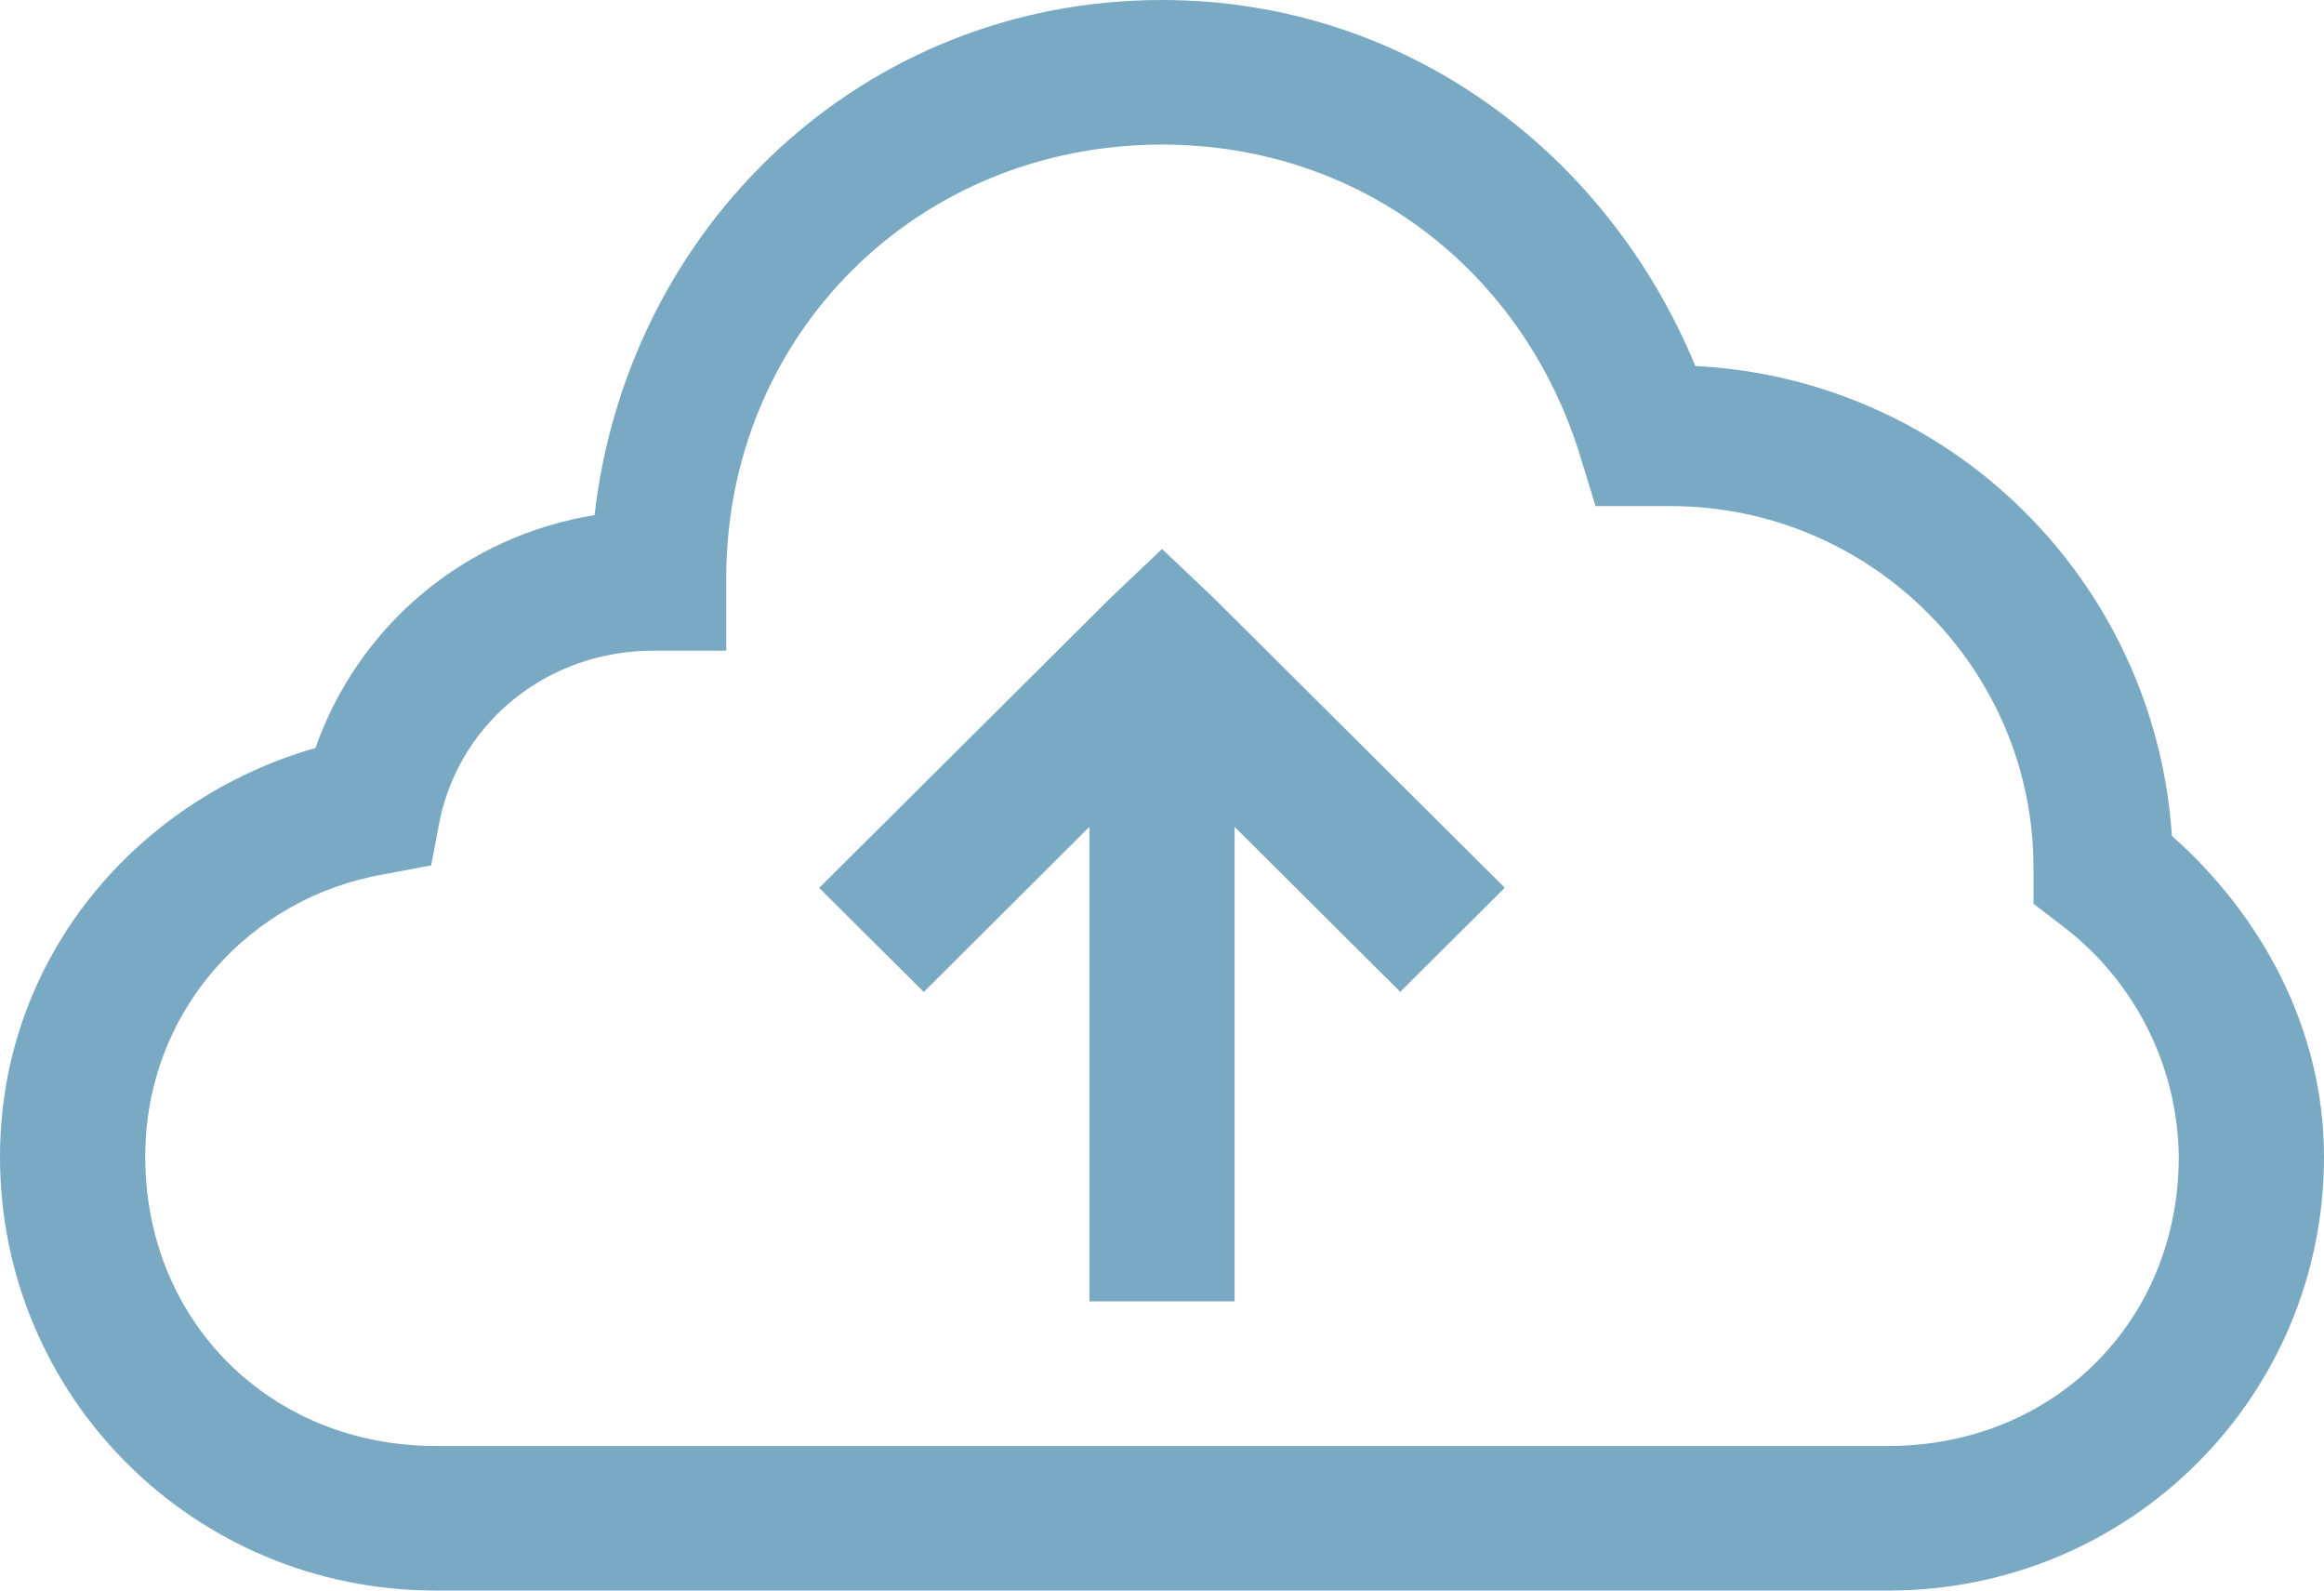 <svg width="57" height="39" viewBox="0 0 57 39" fill="none" xmlns="http://www.w3.org/2000/svg">
<path opacity="0.6" d="M28.5 0C21.161 0 15.39 5.549 14.583 12.631C13.031 12.88 11.575 13.541 10.37 14.546C9.165 15.551 8.256 16.862 7.738 18.339C3.356 19.596 0 23.485 0 28.364C0 34.256 4.767 39 10.688 39H46.312C52.233 39 57 34.256 57 28.364C57 25.244 55.477 22.45 53.27 20.496C52.857 14.267 47.864 9.296 41.581 8.974C39.437 3.781 34.517 0 28.5 0ZM28.5 3.545C33.42 3.545 37.353 6.683 38.742 11.133L39.134 12.409H40.969C45.876 12.409 49.875 16.389 49.875 21.273V22.159L50.598 22.714C51.471 23.38 52.18 24.234 52.672 25.213C53.164 26.192 53.426 27.269 53.438 28.364C53.438 32.398 50.367 35.455 46.312 35.455H10.688C6.633 35.455 3.562 32.398 3.562 28.364C3.562 24.783 6.145 22.003 9.405 21.439L10.575 21.218L10.798 20.051C11.332 17.663 13.459 15.954 16.031 15.954H17.812V14.182C17.812 8.208 22.497 3.545 28.5 3.545ZM28.5 13.462L27.218 14.68L20.093 21.771L22.657 24.324L26.719 20.275V31.909H30.281V20.275L34.343 24.32L36.907 21.767L29.782 14.676L28.5 13.46V13.462Z" fill="#20709B"/>
</svg>
